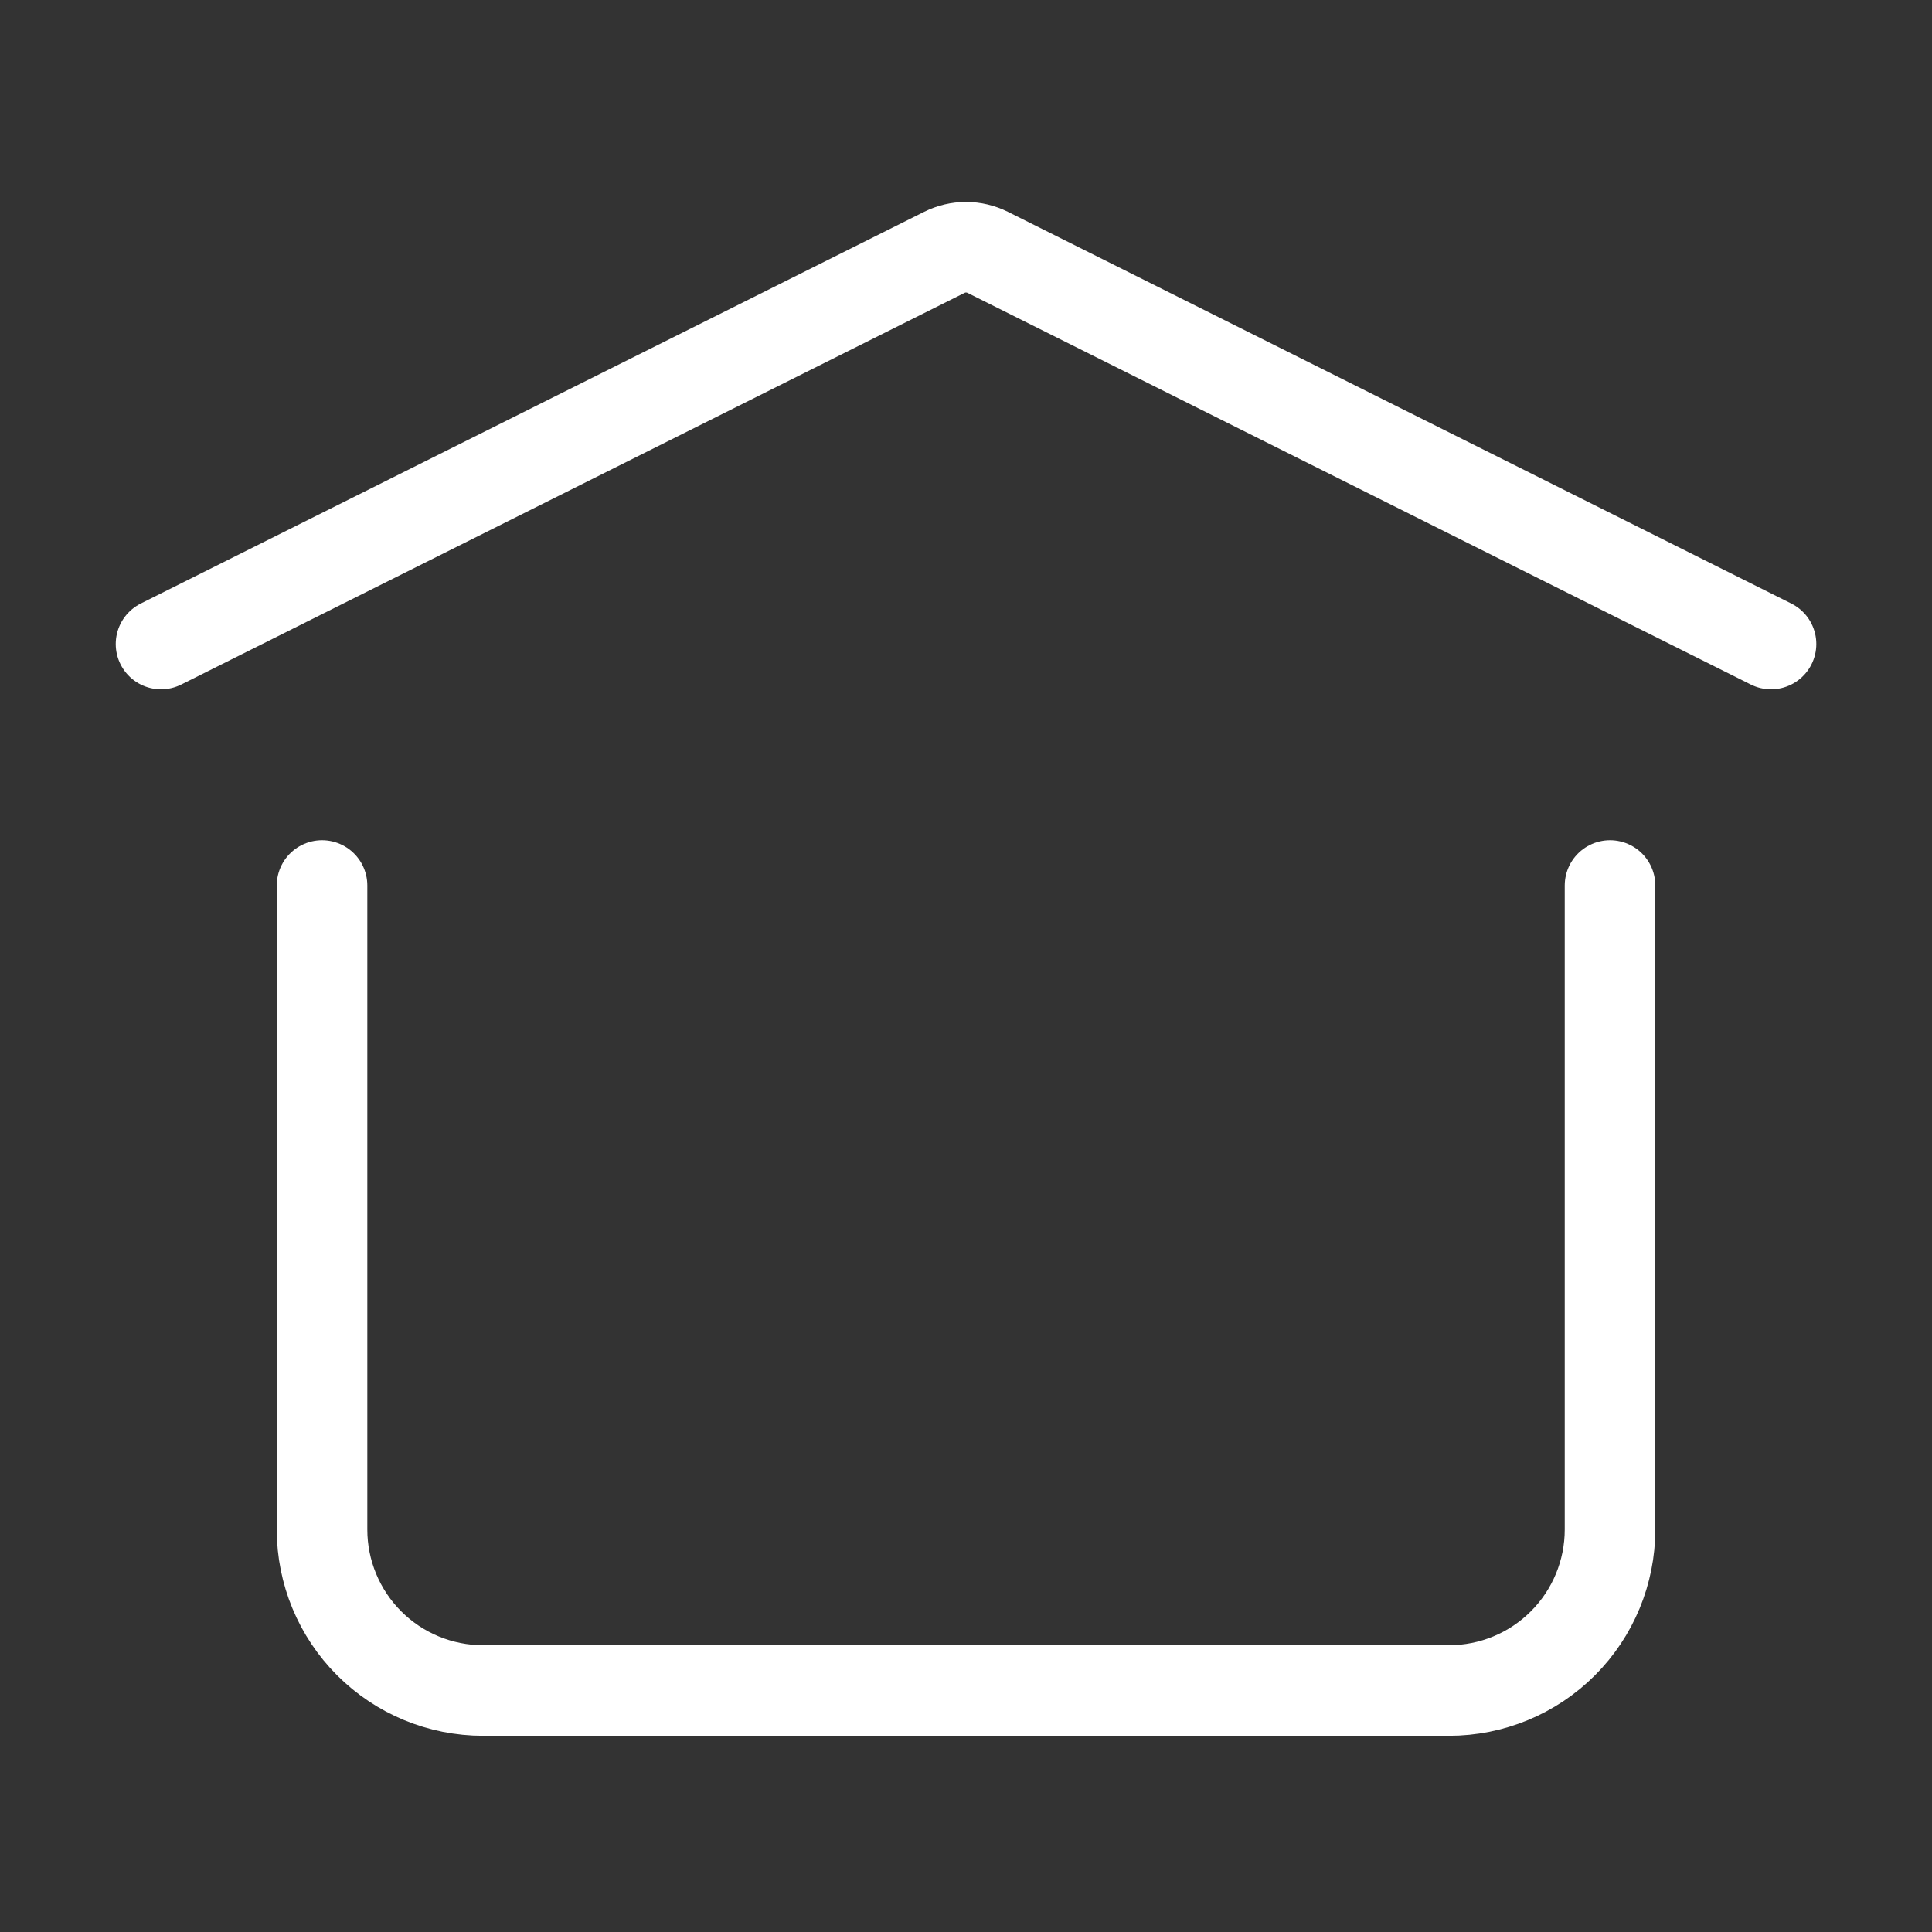<svg width="32" height="32" viewBox="0 0 32 32" fill="none" xmlns="http://www.w3.org/2000/svg">
<rect x="0" y="0" width="32" height="32" fill="#333333" stroke="none"/>
<path d="M2.667 10.667L15.643 4.179C15.754 4.124 15.876 4.095 16 4.095C16.124 4.095 16.247 4.124 16.358 4.179L29.334 10.667M26.667 14.667V25.334C26.667 26.041 26.386 26.719 25.886 27.219C25.386 27.719 24.708 28 24 28H8C7.293 28 6.615 27.719 6.115 27.219C5.615 26.719 5.334 26.041 5.334 25.334V14.667" stroke="white" stroke-width="1.5" stroke-linecap="round" stroke-linejoin="round"/>
</svg>
